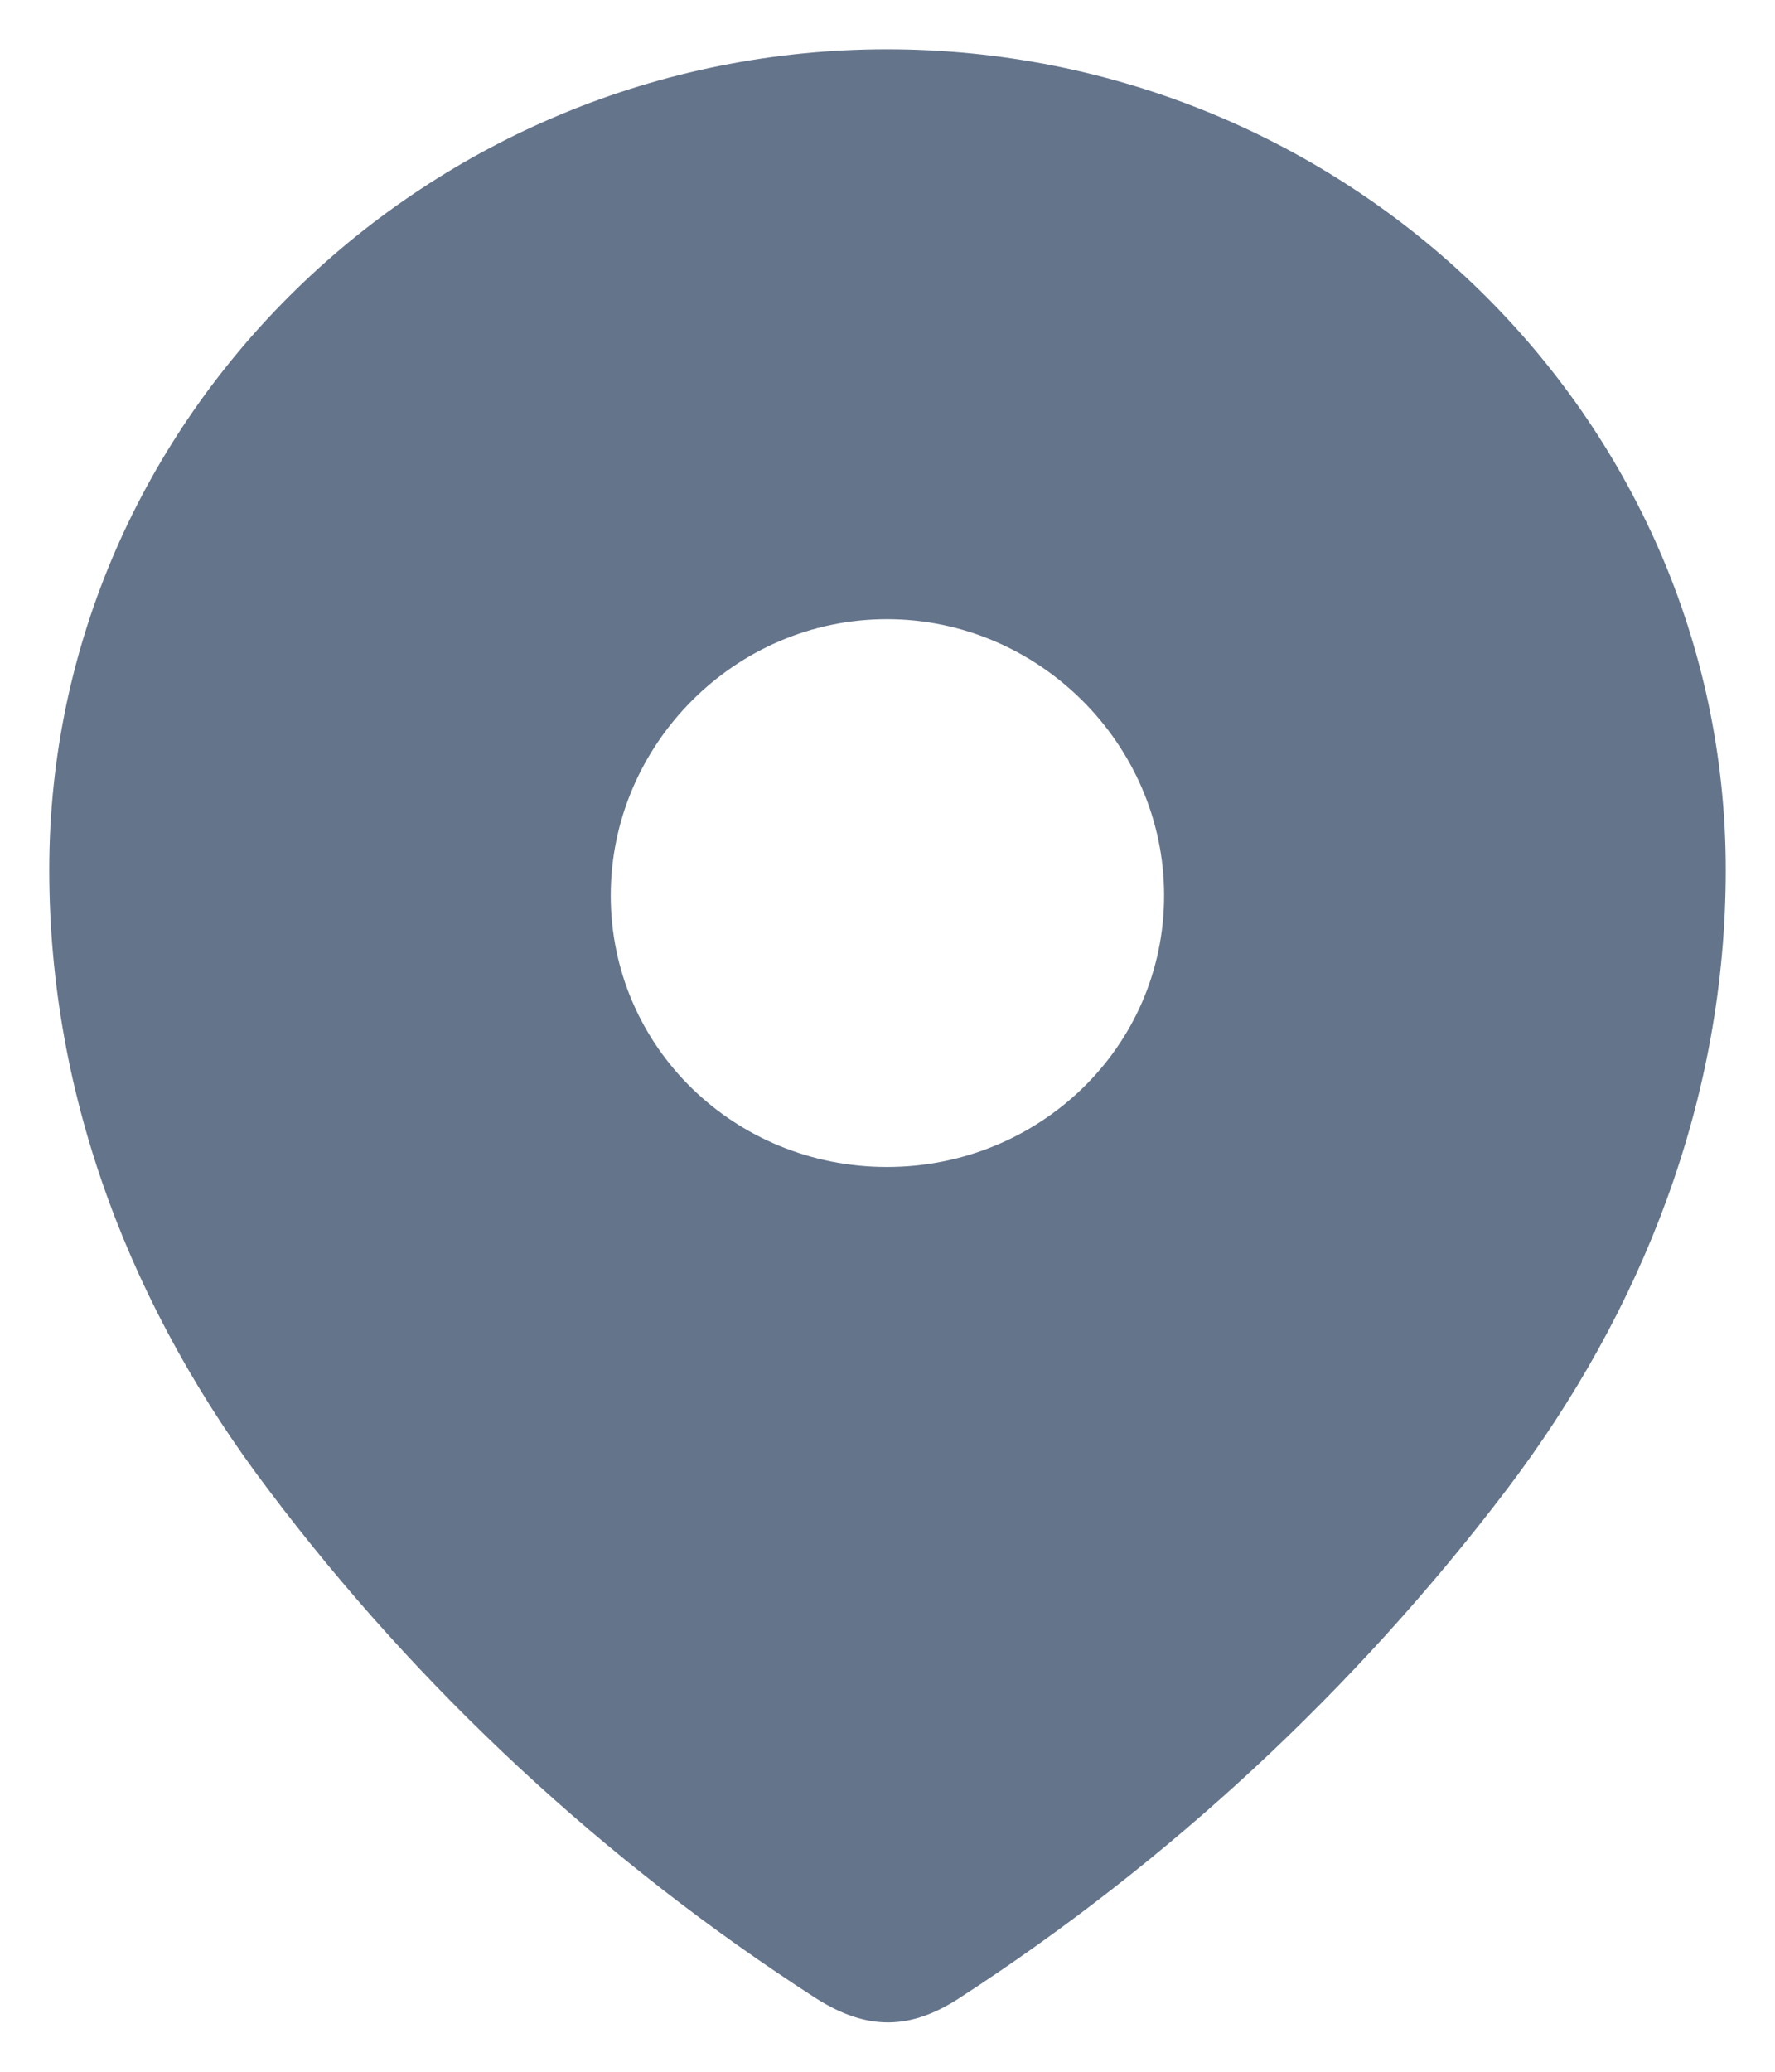 <svg width="12" height="14" viewBox="0 0 12 14" fill="none" xmlns="http://www.w3.org/2000/svg">
<path fill-rule="evenodd" clip-rule="evenodd" d="M0.333 5.878C0.333 2.812 2.896 0.333 5.996 0.333C9.104 0.333 11.667 2.812 11.667 5.878C11.667 7.424 11.105 8.858 10.18 10.074C9.159 11.416 7.901 12.584 6.486 13.502C6.162 13.713 5.869 13.729 5.514 13.502C4.09 12.584 2.832 11.416 1.82 10.074C0.895 8.858 0.333 7.424 0.333 5.878ZM4.129 6.051C4.129 7.078 4.968 7.886 5.996 7.886C7.024 7.886 7.87 7.078 7.87 6.051C7.87 5.032 7.024 4.184 5.996 4.184C4.968 4.184 4.129 5.032 4.129 6.051Z" fill="#64748B"/>
</svg>
